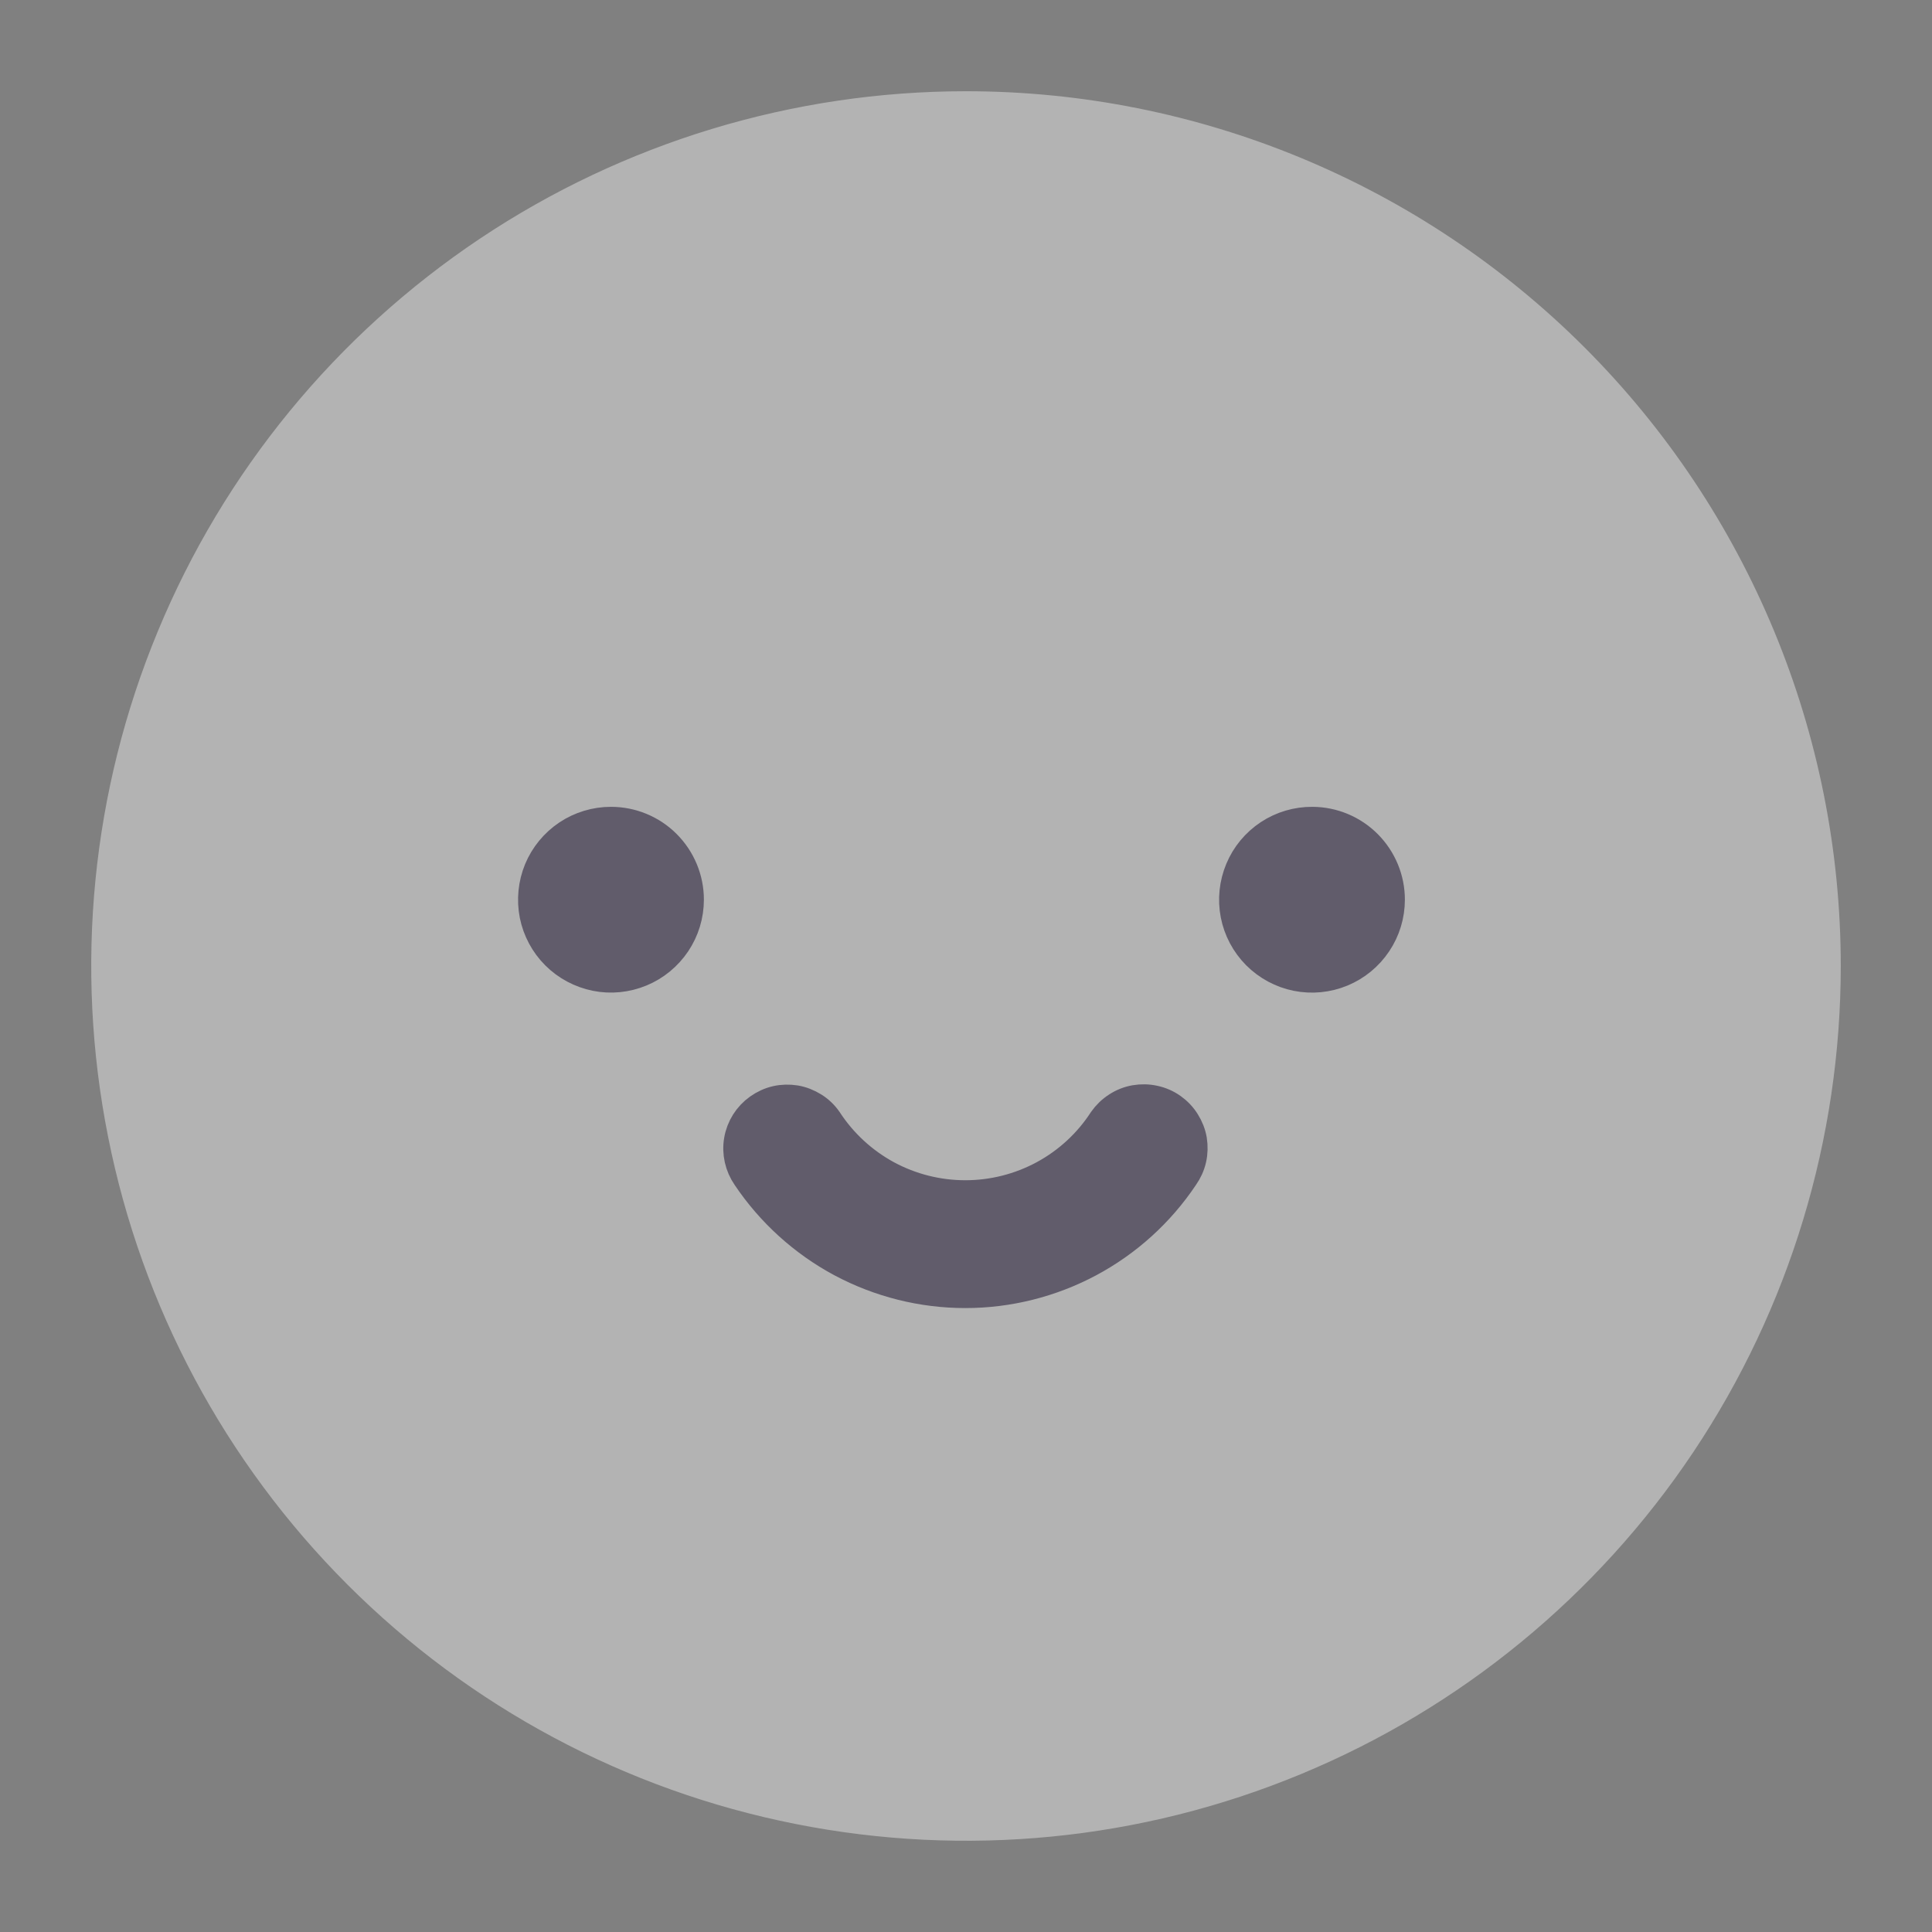 <svg width="18" height="18" viewBox="0 0 18 18" fill="none" xmlns="http://www.w3.org/2000/svg">
<rect x="0" y="0" width="18" height="18" fill="#808080" stroke="none"/>
<g opacity="0.4">
<path d="M9 1C7.418 1 5.871 1.469 4.555 2.348C3.24 3.227 2.214 4.477 1.609 5.939C1.003 7.4 0.845 9.009 1.154 10.561C1.462 12.113 2.224 13.538 3.343 14.657C4.462 15.776 5.887 16.538 7.439 16.846C8.991 17.155 10.6 16.997 12.062 16.391C13.523 15.786 14.773 14.76 15.652 13.445C16.531 12.129 17 10.582 17 9C17 6.878 16.157 4.843 14.657 3.343C13.157 1.843 11.122 1 9 1Z" fill="white"/>
<path d="M5.049 14.913C3.88 14.131 2.968 13.021 2.43 11.721C1.892 10.422 1.751 8.992 2.026 7.613C2.3 6.233 2.977 4.966 3.972 3.972C4.966 2.977 6.233 2.3 7.613 2.026C8.992 1.751 10.422 1.892 11.721 2.43C13.021 2.968 14.131 3.88 14.913 5.049C15.694 6.219 16.111 7.594 16.111 9C16.111 10.886 15.362 12.695 14.028 14.028M9 1C7.418 1 5.871 1.469 4.555 2.348C3.24 3.227 2.214 4.477 1.609 5.939C1.003 7.4 0.845 9.009 1.154 10.561C1.462 12.113 2.224 13.538 3.343 14.657C4.462 15.776 5.887 16.538 7.439 16.846C8.991 17.155 10.6 16.997 12.062 16.391C13.523 15.786 14.773 14.76 15.652 13.445C16.531 12.129 17 10.582 17 9C17 6.878 16.157 4.843 14.657 3.343C13.157 1.843 11.122 1 9 1Z" stroke="white" stroke-width="0.3"/>
<path d="M10.289 10.444C10.149 10.66 9.957 10.837 9.73 10.96C9.504 11.082 9.251 11.146 8.994 11.146C8.736 11.146 8.483 11.082 8.257 10.96C8.031 10.837 7.839 10.66 7.698 10.444C7.665 10.396 7.622 10.355 7.572 10.324C7.522 10.293 7.467 10.271 7.409 10.261C7.351 10.252 7.292 10.253 7.235 10.266C7.178 10.279 7.124 10.304 7.076 10.338C6.98 10.406 6.915 10.509 6.895 10.625C6.875 10.74 6.902 10.859 6.969 10.956C7.192 11.288 7.493 11.561 7.846 11.75C8.199 11.938 8.593 12.037 8.994 12.037C9.394 12.037 9.788 11.938 10.141 11.75C10.495 11.561 10.796 11.288 11.018 10.956C11.052 10.908 11.077 10.854 11.09 10.796C11.103 10.739 11.104 10.68 11.095 10.622C11.085 10.564 11.063 10.509 11.032 10.46C11.001 10.41 10.96 10.367 10.912 10.333C10.864 10.299 10.809 10.275 10.752 10.263C10.694 10.25 10.635 10.249 10.577 10.259C10.519 10.269 10.464 10.291 10.415 10.323C10.365 10.355 10.323 10.396 10.289 10.444Z" fill="#32264C" stroke="#32264C" stroke-width="0.3"/>
<path d="M5.692 7.667C5.551 7.667 5.412 7.709 5.295 7.787C5.177 7.866 5.085 7.978 5.031 8.108C4.977 8.239 4.963 8.383 4.99 8.522C5.018 8.661 5.086 8.788 5.186 8.888C5.286 8.988 5.414 9.056 5.553 9.084C5.691 9.112 5.835 9.097 5.966 9.043C6.097 8.989 6.208 8.897 6.287 8.78C6.366 8.662 6.408 8.524 6.408 8.382C6.408 8.192 6.332 8.01 6.198 7.876C6.064 7.742 5.882 7.667 5.692 7.667Z" fill="#32264C" stroke="#32264C" stroke-width="0.3"/>
<path d="M12.228 7.667C12.086 7.666 11.947 7.707 11.829 7.785C11.711 7.863 11.618 7.975 11.564 8.105C11.509 8.236 11.494 8.38 11.521 8.519C11.548 8.658 11.616 8.786 11.716 8.887C11.816 8.987 11.943 9.056 12.082 9.084C12.221 9.112 12.365 9.098 12.496 9.044C12.627 8.99 12.739 8.898 12.818 8.78C12.897 8.662 12.939 8.524 12.939 8.382C12.939 8.193 12.864 8.012 12.731 7.878C12.598 7.744 12.417 7.668 12.228 7.667Z" fill="#32264C" stroke="#32264C" stroke-width="0.3"/>
</g>
</svg>
